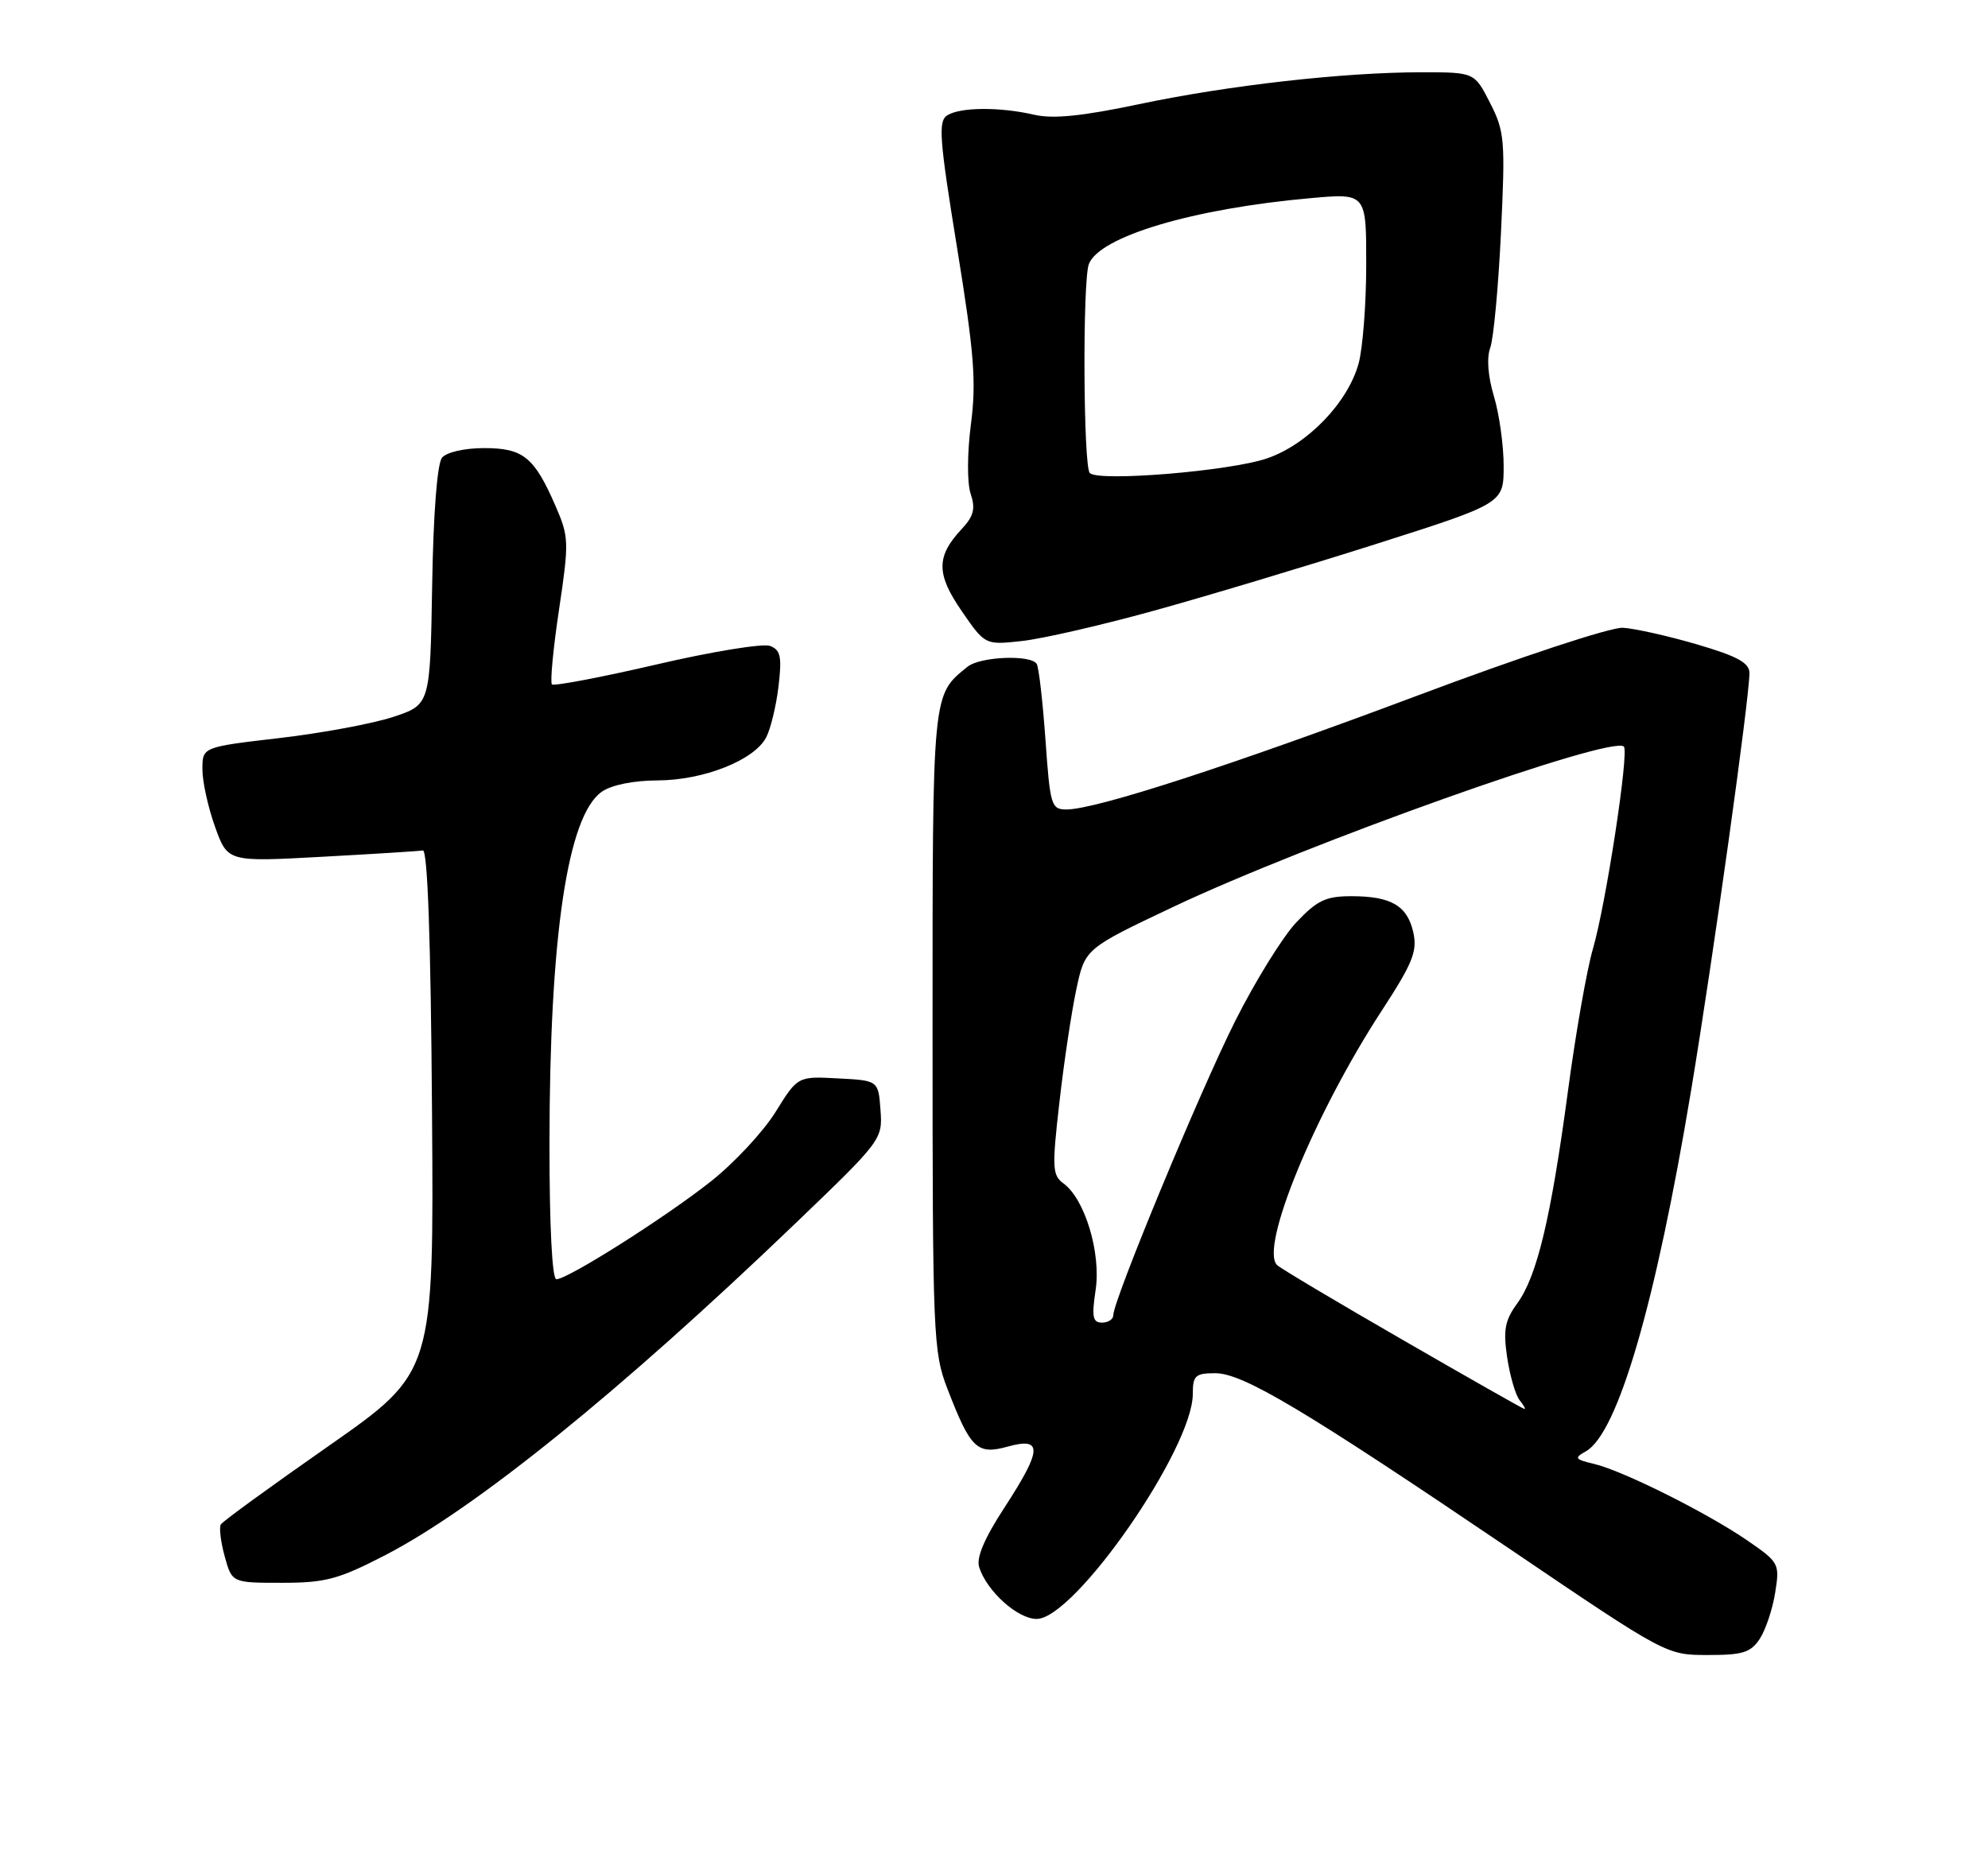 <?xml version="1.0" encoding="UTF-8" standalone="no"?>
<!DOCTYPE svg PUBLIC "-//W3C//DTD SVG 1.1//EN" "http://www.w3.org/Graphics/SVG/1.1/DTD/svg11.dtd" >
<svg xmlns="http://www.w3.org/2000/svg" xmlns:xlink="http://www.w3.org/1999/xlink" version="1.1" viewBox="0 0 275 256">
 <g >
 <path fill="currentColor"
d=" M 243.43 226.75 C 244.24 225.51 245.20 222.64 245.56 220.37 C 246.20 216.35 246.11 216.17 241.72 213.15 C 236.15 209.32 224.51 203.50 220.51 202.55 C 217.85 201.92 217.72 201.73 219.37 200.81 C 223.79 198.34 229.05 180.29 233.95 150.76 C 236.99 132.43 242.00 96.56 242.00 93.13 C 242.00 91.71 240.34 90.80 234.75 89.16 C 230.76 87.99 226.15 86.96 224.50 86.86 C 222.80 86.77 210.43 90.85 196.00 96.27 C 170.17 105.96 151.57 112.00 147.52 112.00 C 145.42 112.00 145.26 111.45 144.62 102.36 C 144.24 97.05 143.70 92.33 143.41 91.86 C 142.60 90.55 135.58 90.84 133.84 92.25 C 128.93 96.22 129.00 95.50 129.00 142.63 C 129.00 184.85 129.09 187.06 131.06 192.16 C 134.26 200.47 135.16 201.33 139.41 200.15 C 144.28 198.81 144.17 200.56 138.92 208.63 C 136.17 212.85 135.03 215.53 135.45 216.84 C 136.50 220.16 140.77 224.00 143.40 224.00 C 148.65 224.00 165.00 200.44 165.00 192.87 C 165.00 190.33 165.35 190.00 168.11 190.00 C 171.94 190.00 180.38 195.04 209.00 214.42 C 230.47 228.97 230.51 228.99 236.23 228.99 C 241.07 229.00 242.18 228.65 243.43 226.75 Z  M 53.30 215.17 C 65.75 208.72 85.70 192.60 109.80 169.49 C 121.96 157.83 122.10 157.66 121.80 153.60 C 121.50 149.50 121.50 149.50 115.93 149.21 C 110.35 148.91 110.35 148.91 107.28 153.86 C 105.58 156.59 101.57 160.90 98.35 163.45 C 92.05 168.44 78.54 177.00 76.96 177.00 C 76.38 177.00 76.00 169.63 76.01 158.25 C 76.02 129.56 78.50 112.87 83.24 109.55 C 84.57 108.61 87.64 107.99 90.97 107.98 C 97.33 107.95 104.28 105.21 105.97 102.06 C 106.59 100.89 107.36 97.72 107.69 94.99 C 108.18 90.86 107.98 89.93 106.52 89.37 C 105.55 89.00 98.48 90.15 90.81 91.94 C 83.13 93.72 76.63 94.96 76.35 94.69 C 76.08 94.41 76.52 89.76 77.33 84.35 C 78.73 75.00 78.70 74.27 76.86 70.04 C 73.91 63.24 72.38 62.00 66.97 62.00 C 64.27 62.00 61.77 62.57 61.15 63.32 C 60.48 64.13 59.94 71.03 59.78 81.07 C 59.50 97.50 59.50 97.50 54.40 99.19 C 51.60 100.12 44.51 101.44 38.65 102.12 C 28.00 103.36 28.00 103.36 28.00 106.43 C 27.99 108.12 28.78 111.69 29.74 114.38 C 31.49 119.26 31.49 119.26 44.48 118.55 C 51.62 118.16 57.93 117.77 58.49 117.67 C 59.15 117.56 59.59 129.91 59.76 153.69 C 60.02 189.88 60.02 189.88 45.53 200.02 C 37.55 205.59 30.81 210.49 30.55 210.92 C 30.29 211.34 30.53 213.33 31.08 215.34 C 32.09 219.00 32.09 219.00 38.99 219.00 C 45.04 219.00 46.81 218.52 53.30 215.17 Z  M 159.50 84.53 C 166.65 82.56 180.49 78.40 190.25 75.30 C 208.00 69.65 208.00 69.65 208.00 64.48 C 208.00 61.64 207.40 57.31 206.66 54.85 C 205.83 52.09 205.63 49.53 206.14 48.14 C 206.60 46.90 207.27 39.72 207.63 32.18 C 208.24 19.39 208.14 18.20 206.12 14.24 C 203.96 10.00 203.96 10.00 196.65 10.00 C 185.89 10.00 169.97 11.80 157.58 14.41 C 149.73 16.07 145.66 16.48 143.08 15.88 C 138.33 14.78 132.85 14.81 131.03 15.96 C 129.76 16.76 129.94 19.20 132.39 34.27 C 134.76 48.87 135.07 52.77 134.31 58.68 C 133.79 62.71 133.77 66.82 134.27 68.32 C 134.96 70.38 134.70 71.41 133.03 73.20 C 129.49 76.99 129.49 79.41 133.04 84.56 C 136.27 89.25 136.27 89.25 141.38 88.69 C 144.20 88.38 152.35 86.51 159.50 84.53 Z  M 194.00 185.37 C 184.93 180.14 177.12 175.49 176.66 175.04 C 174.21 172.66 181.87 154.04 191.16 139.80 C 195.39 133.31 196.08 131.63 195.51 129.04 C 194.69 125.32 192.45 124.00 186.93 124.00 C 183.40 124.00 182.19 124.58 179.31 127.63 C 177.43 129.63 173.62 135.78 170.85 141.30 C 165.97 151.02 154.00 179.93 154.00 181.98 C 154.00 182.54 153.30 183.00 152.44 183.00 C 151.15 183.00 151.00 182.20 151.56 178.46 C 152.32 173.36 150.07 165.90 147.12 163.75 C 145.56 162.61 145.51 161.59 146.55 152.50 C 147.17 147.00 148.23 139.97 148.89 136.88 C 150.09 131.26 150.09 131.26 162.29 125.48 C 180.90 116.67 223.02 101.68 224.63 103.30 C 225.37 104.04 222.15 125.10 220.35 131.28 C 219.51 134.15 217.95 143.03 216.89 151.00 C 214.53 168.59 212.62 176.58 209.88 180.34 C 208.17 182.69 207.92 184.01 208.49 187.84 C 208.88 190.40 209.65 193.06 210.22 193.75 C 210.78 194.44 211.08 194.98 210.87 194.95 C 210.67 194.92 203.07 190.61 194.00 185.37 Z  M 150.75 65.45 C 149.85 64.51 149.74 38.85 150.62 36.54 C 152.09 32.72 165.05 28.86 181.25 27.42 C 189.00 26.72 189.00 26.72 188.99 36.61 C 188.99 42.05 188.51 48.22 187.93 50.32 C 186.42 55.75 180.83 61.53 175.25 63.43 C 170.10 65.19 151.93 66.68 150.75 65.45 Z "/>
</g>
</svg>